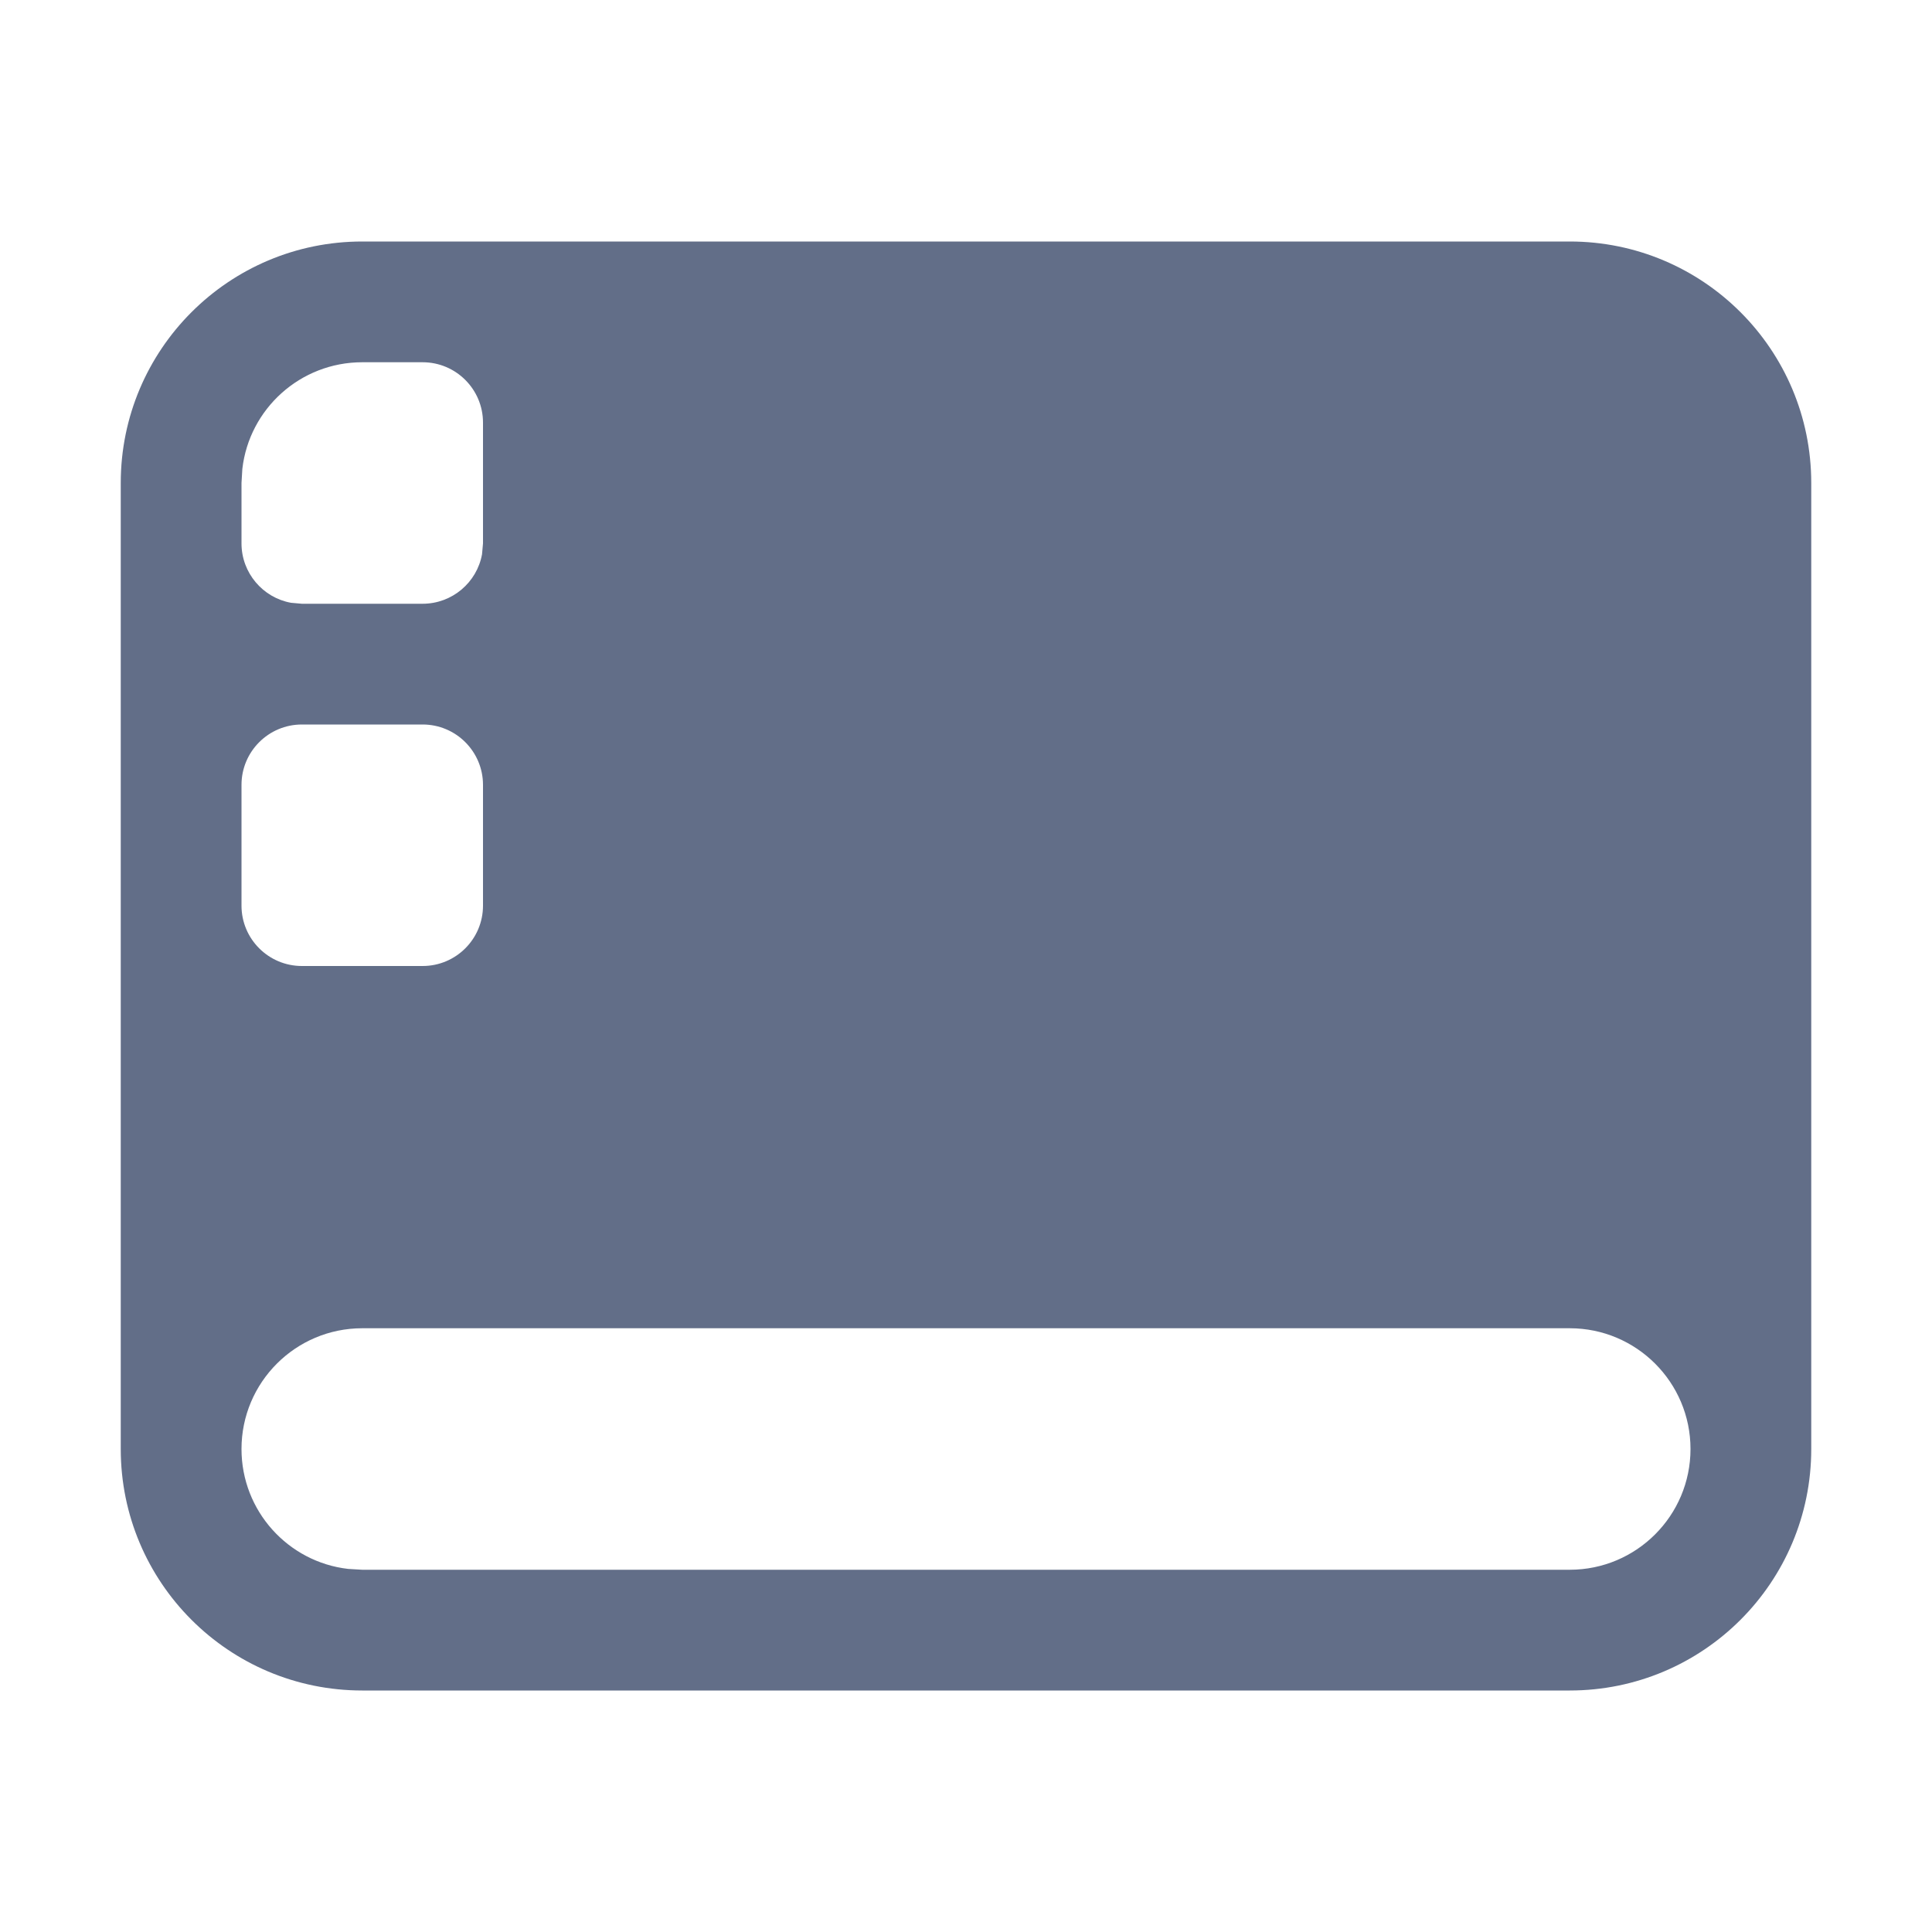 <svg xmlns="http://www.w3.org/2000/svg" width="16" height="16" viewBox="0 0 16 16">
  <path fill="#626E88" fill-rule="evenodd" d="M13,2 C14.105,2 15,2.895 15,4 L15,12 C15,13.105 14.105,14 13,14 L3,14 C1.895,14 1,13.105 1,12 L1,4 C1,2.895 1.895,2 3,2 L13,2 Z M13,11 L3,11 C2.448,11 2,11.448 2,12 C2,12.513 2.386,12.936 2.883,12.993 L3,13 L13,13 C13.552,13 14,12.552 14,12 C14,11.448 13.552,11 13,11 Z M3.5,6 L2.5,6 C2.224,6 2,6.224 2,6.5 L2,6.5 L2,7.5 C2,7.776 2.224,8 2.5,8 L2.5,8 L3.5,8 C3.776,8 4,7.776 4,7.5 L4,7.5 L4,6.5 C4,6.224 3.776,6 3.5,6 L3.5,6 Z M3.5,3 L3,3 C2.487,3 2.064,3.386 2.007,3.883 L2,4 L2,4.5 C2,4.745 2.177,4.95 2.41,4.992 L2.5,5 L3.5,5 C3.745,5 3.95,4.823 3.992,4.59 L4,4.5 L4,3.5 C4,3.224 3.776,3 3.5,3 Z"/>
</svg>
